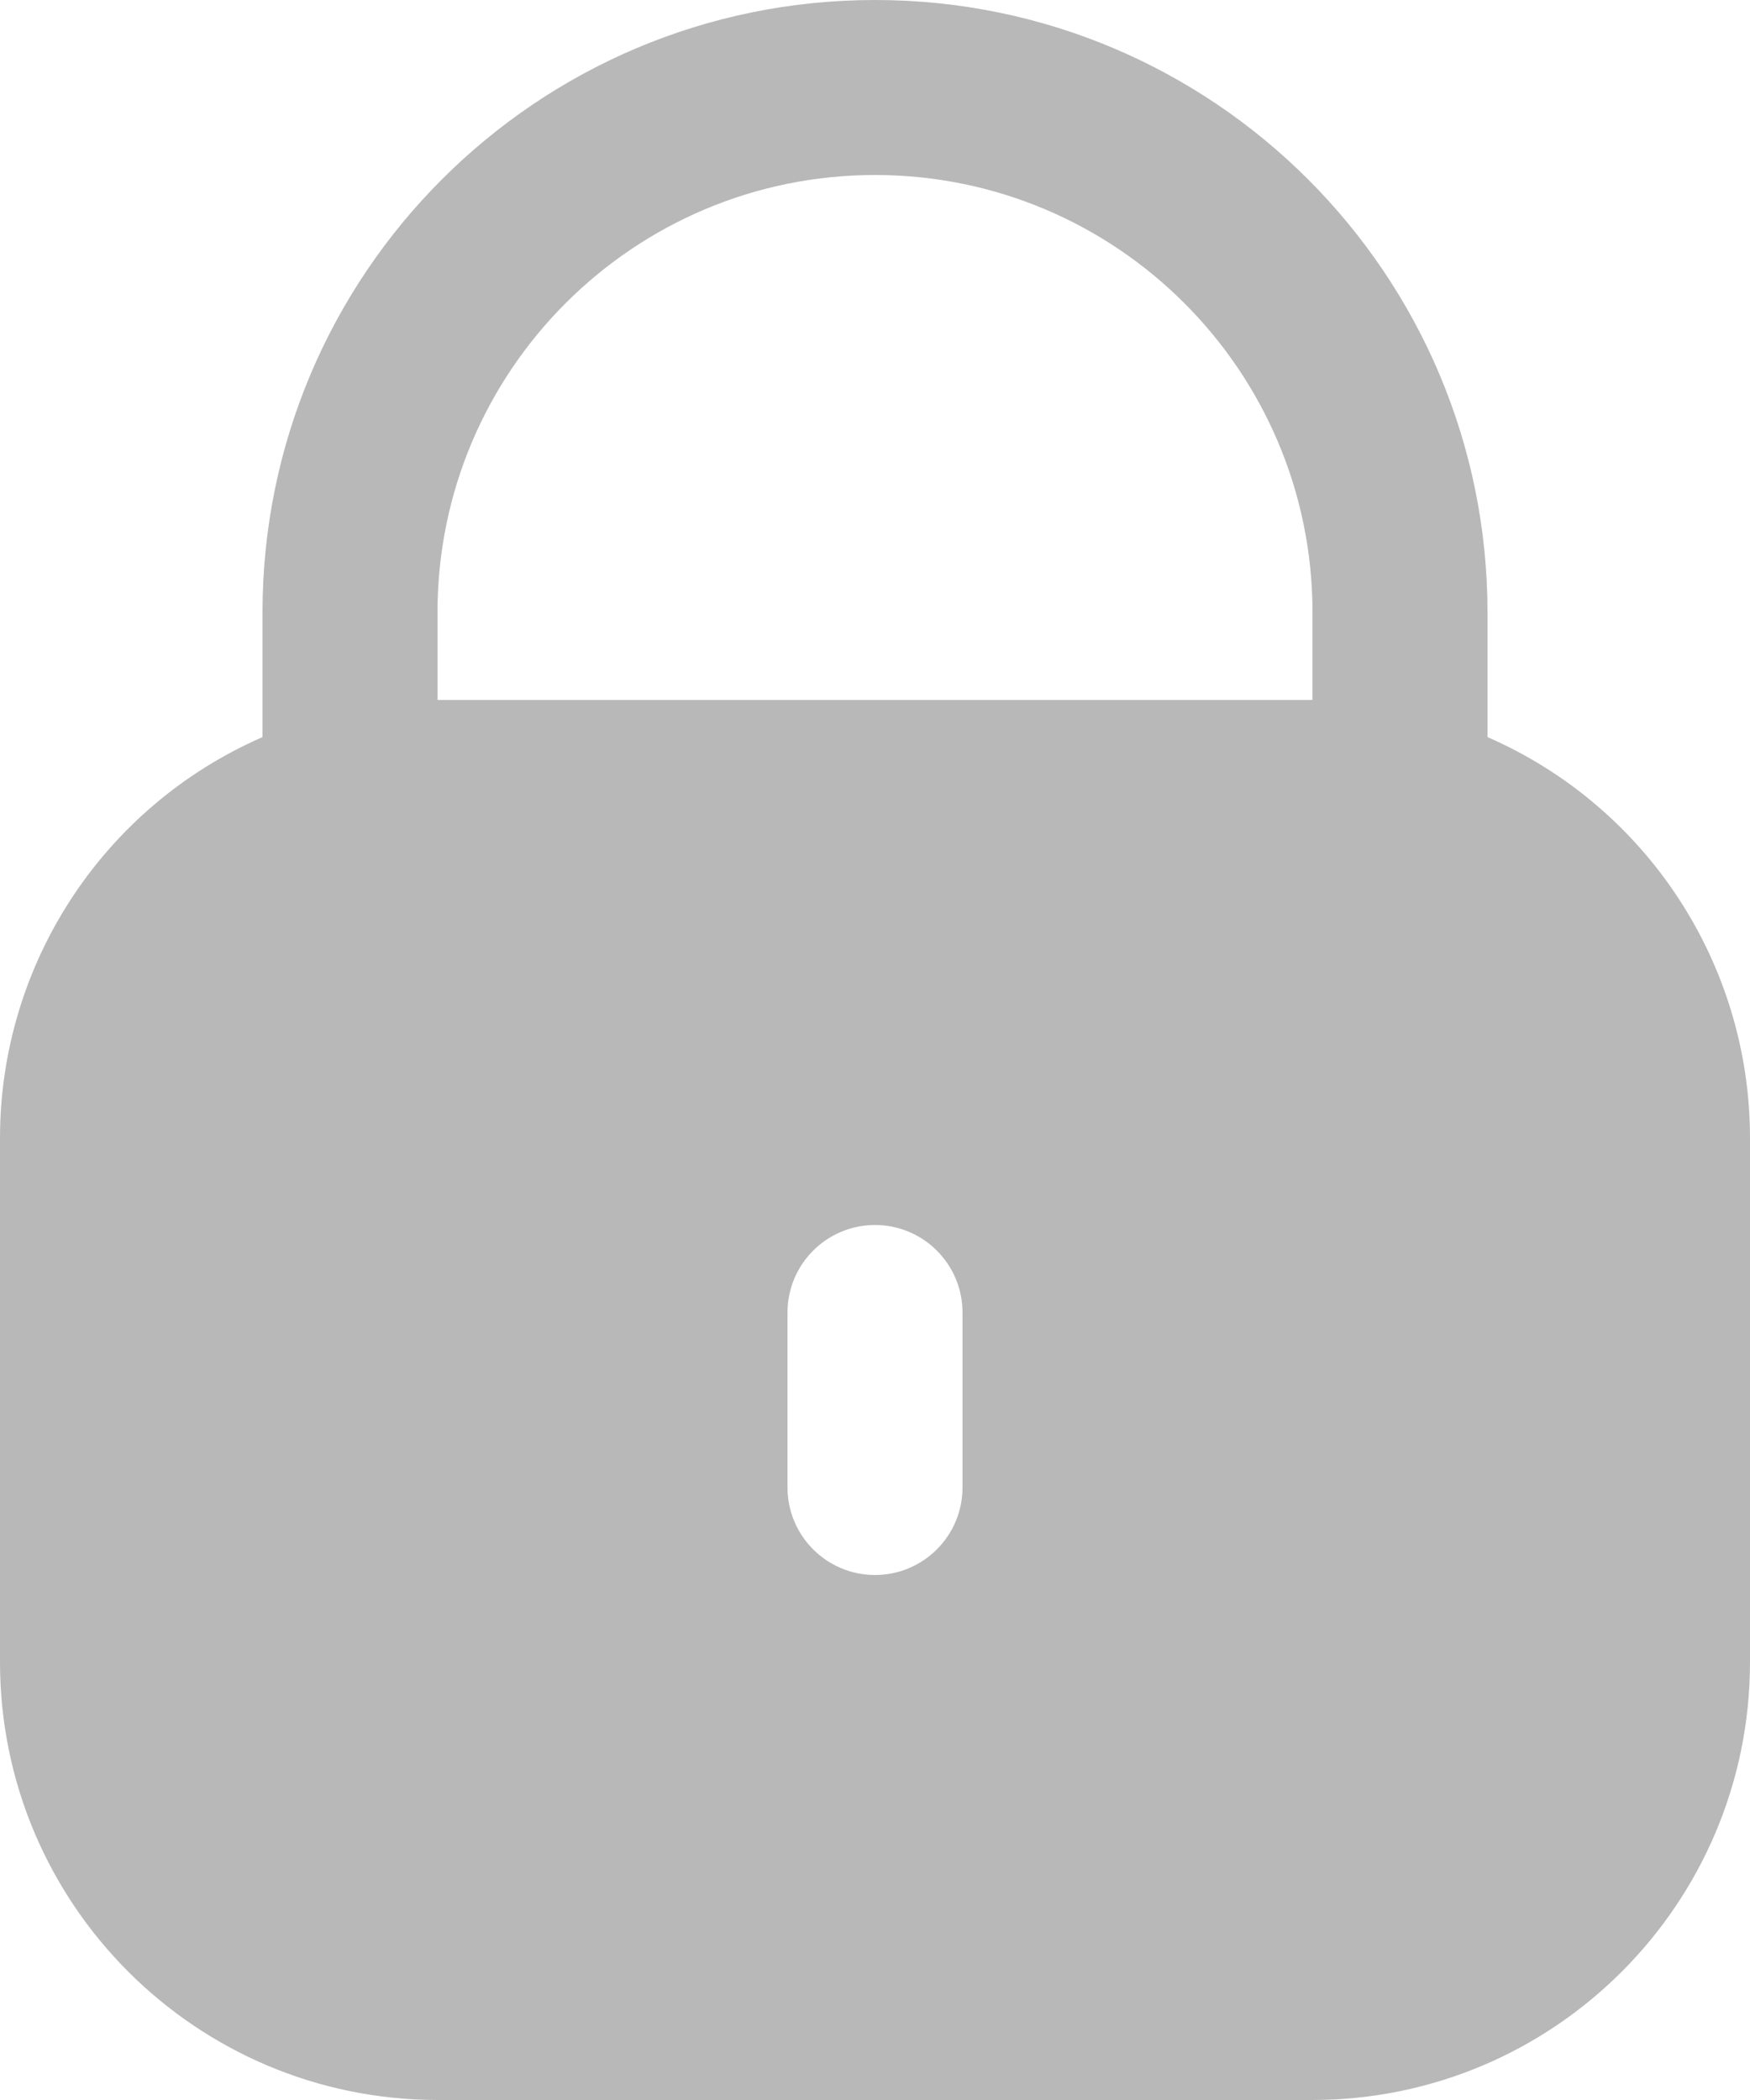<svg width="20" height="24" viewBox="0 0 20 24" fill="none" xmlns="http://www.w3.org/2000/svg">
<path d="M17 8.424V7C17 3.134 13.866 0 10 0C6.134 0 3 3.134 3 7V8.424C1.18 9.218 0.003 11.014 0 13V19C0.003 21.76 2.24 23.997 5 24H15C17.76 23.997 19.997 21.76 20 19V13C19.997 11.014 18.82 9.218 17 8.424ZM11 17C11 17.552 10.552 18 10 18C9.448 18 9 17.552 9 17V15C9 14.448 9.448 14 10 14C10.552 14 11 14.448 11 15V17V17ZM15 8H5V7C5 4.239 7.239 2 10 2C12.761 2 15 4.239 15 7V8V8Z" fill="#B8B8B8"/>
</svg>
